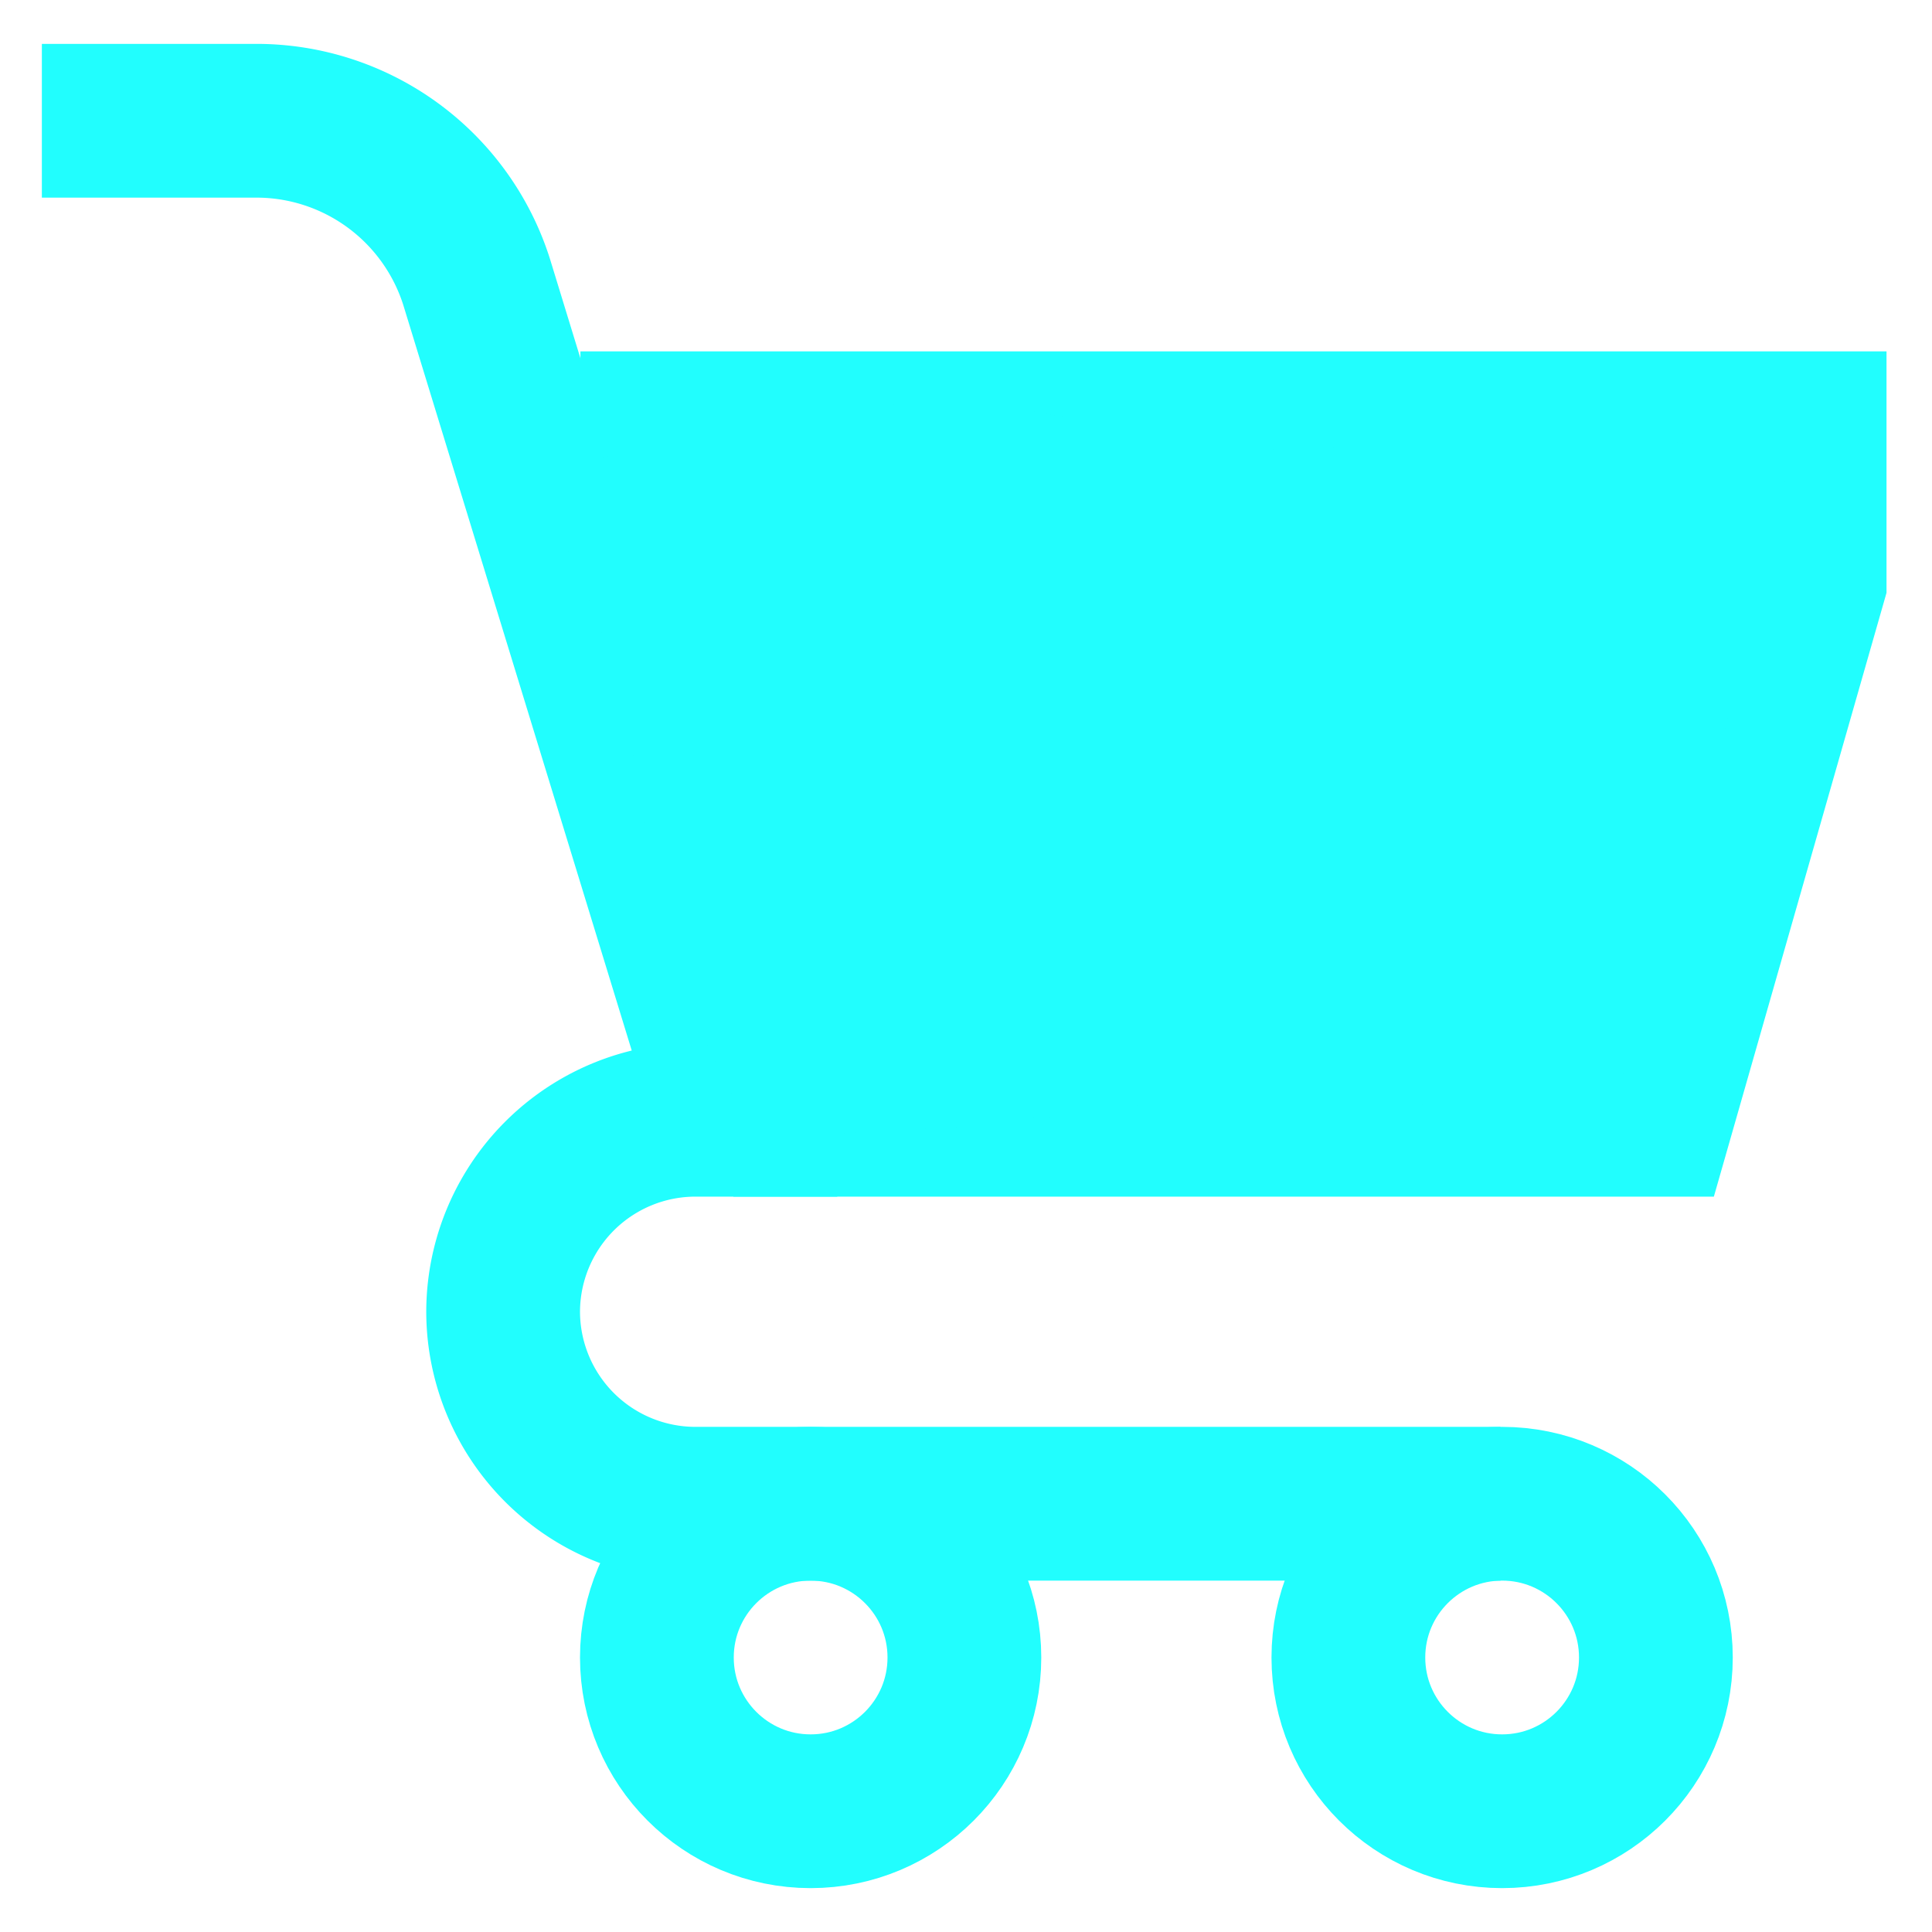 <?xml version="1.0" encoding="UTF-8" standalone="no"?>
<!-- Uploaded to: SVG Repo, www.svgrepo.com, Transformed by: SVG Repo Mixer Tools -->

<svg
   width="64px"
   height="64px"
   viewBox="0 0 24 24"
   fill="#000000"
   version="1.1"
   id="svg18"
   sodipodi:docname="shop_fill.svg"
   inkscape:version="1.2.2 (732a01da63, 2022-12-09)"
   xmlns:inkscape="http://www.inkscape.org/namespaces/inkscape"
   xmlns:sodipodi="http://sodipodi.sourceforge.net/DTD/sodipodi-0.dtd"
   xmlns="http://www.w3.org/2000/svg"
   xmlns:svg="http://www.w3.org/2000/svg">
  <defs
     id="defs22">
    <inkscape:path-effect
       effect="bspline"
       id="path-effect1007"
       is_visible="true"
       lpeversion="1"
       weight="33.333"
       steps="2"
       helper_size="0"
       apply_no_weight="true"
       apply_with_weight="true"
       only_selected="false" />
  </defs>
  <sodipodi:namedview
     id="namedview20"
     pagecolor="#ffffff"
     bordercolor="#000000"
     borderopacity="0.25"
     inkscape:showpageshadow="2"
     inkscape:pageopacity="0.0"
     inkscape:pagecheckerboard="0"
     inkscape:deskcolor="#d1d1d1"
     showgrid="false"
     inkscape:zoom="12.71875"
     inkscape:cx="32.039312"
     inkscape:cy="32"
     inkscape:window-width="1920"
     inkscape:window-height="1001"
     inkscape:window-x="-9"
     inkscape:window-y="-9"
     inkscape:window-maximized="1"
     inkscape:current-layer="svg18" />
  <g
     id="SVGRepo_bgCarrier"
     stroke-width="0" />
  <g
     id="SVGRepo_tracerCarrier"
     stroke-linecap="round"
     stroke-linejoin="round" />
  <g
     id="SVGRepo_iconCarrier">
    <defs
       id="defs6">
      <style
         id="style4">.cls-1{fill:none;stroke:#21FEFE;stroke-miterlimit:10;stroke-width:1.91px;}</style>
    </defs>
    <g
       id="cart">
      <circle
         class="cls-1"
         cx="10.07"
         cy="20.59"
         r="1.91"
         id="circle8" />
      <circle
         class="cls-1"
         cx="18.66"
         cy="20.59"
         r="1.91"
         id="circle10" />
      <path
         class="cls-1"
         d="M.52,1.5H3.18a2.87,2.87,0,0,1,2.74,2L9.11,13.91H8.64A2.39,2.39,0,0,0,6.25,16.3h0a2.39,2.39,0,0,0,2.39,2.38h10"
         id="path12" />
      <polyline
         class="cls-1"
         points="7.21 5.32 22.48 5.32 22.48 7.23 20.57 13.91 9.11 13.91"
         id="polyline14" />
    </g>
  </g>
  <path
     style="fill:#21fefe;fill-opacity:1;fill-rule:evenodd;stroke:#000000;stroke-width:0;stroke-dasharray:none;stroke-opacity:0.146;paint-order:stroke fill markers"
     d="M 9.259,14.179 C 9.23,14.058 9.171,13.813 9.118,13.66 9.065,13.508 9.016,13.449 8.917,13.252 8.818,13.056 8.67,12.722 8.568,12.511 8.465,12.299 8.406,12.211 8.375,12.156 c -0.031,-0.054 -0.031,-0.074 -0.041,-0.182 -0.01,-0.108 -0.029,-0.305 -0.078,-0.525 -0.049,-0.221 -0.127,-0.467 -0.167,-0.639 -0.04,-0.172 -0.04,-0.271 -0.064,-0.482 C 8.001,10.117 7.951,9.793 7.918,9.611 7.884,9.43 7.865,9.39 7.849,9.302 7.833,9.213 7.823,9.075 7.789,8.894 7.755,8.712 7.696,8.486 7.653,8.348 7.61,8.211 7.58,8.162 7.54,8.054 7.5,7.945 7.451,7.778 7.397,7.641 7.344,7.503 7.285,7.395 7.235,7.287 7.186,7.179 7.147,7.071 7.112,6.982 7.078,6.894 7.049,6.825 7.033,6.766 7.017,6.706 7.017,6.657 7.008,6.609 6.999,6.56 6.98,6.511 6.969,6.466 6.958,6.421 6.958,6.382 6.949,6.338 6.94,6.294 6.921,6.245 6.92,6.151 6.918,6.057 6.938,5.92 7.087,5.819 7.236,5.719 7.511,5.66 7.856,5.631 8.2,5.602 8.613,5.602 8.961,5.562 9.31,5.523 9.595,5.444 9.845,5.37 10.096,5.297 10.312,5.228 10.479,5.174 c 0.167,-0.054 0.285,-0.093 0.399,-0.118 0.114,-0.024 0.222,-0.034 0.458,-0.044 0.236,-0.01 0.6,-0.02 1.008,0.025 0.408,0.045 0.86,0.143 1.126,0.202 0.265,0.059 0.344,0.079 0.437,0.114 0.093,0.035 0.202,0.084 0.56,0.127 0.358,0.043 0.968,0.083 1.341,0.102 0.373,0.02 0.511,0.02 0.628,0.004 0.117,-0.015 0.216,-0.045 0.349,-0.069 0.133,-0.024 0.3,-0.044 0.402,-0.064 0.102,-0.02 0.142,-0.039 0.216,-0.054 0.075,-0.015 0.183,-0.024 0.256,-0.034 0.073,-0.01 0.113,-0.02 0.349,-0.019 0.236,3.74e-4 0.669,0.01 1.003,0.015 0.334,0.005 0.57,0.005 0.723,0.015 0.153,0.01 0.221,0.03 0.29,0.039 0.068,0.009 0.137,0.009 0.201,0.014 0.064,0.005 0.123,0.015 0.197,0.02 0.073,0.005 0.162,0.005 0.241,0.015 0.079,0.01 0.148,0.03 0.216,0.039 0.068,0.009 0.137,0.009 0.201,0.02 0.064,0.011 0.123,0.03 0.192,0.044 0.069,0.014 0.147,0.024 0.201,0.045 0.054,0.021 0.083,0.051 0.113,0.064 0.029,0.013 0.059,0.013 0.088,0.029 0.029,0.017 0.059,0.046 0.089,0.065 0.03,0.019 0.059,0.028 0.093,0.054 0.034,0.026 0.073,0.065 0.123,0.088 0.049,0.023 0.108,0.033 0.147,0.049 0.039,0.016 0.059,0.036 0.073,0.044 0.015,0.008 0.025,0.008 0.028,0.039 0.003,0.031 0.003,0.09 -0.012,0.188 -0.015,0.098 -0.045,0.235 -0.059,0.319 -0.014,0.084 -0.014,0.113 -0.024,0.136 -0.01,0.023 -0.029,0.042 -0.039,0.064 -0.01,0.022 -0.01,0.041 -0.015,0.054 -0.005,0.013 -0.015,0.023 -0.02,0.059 -0.005,0.036 -0.005,0.095 -0.02,0.173 -0.015,0.078 -0.045,0.176 -0.059,0.241 -0.014,0.065 -0.014,0.094 -0.039,0.152 -0.025,0.058 -0.074,0.146 -0.123,0.319 -0.049,0.173 -0.098,0.428 -0.152,0.604 -0.054,0.176 -0.113,0.274 -0.157,0.403 -0.044,0.129 -0.074,0.286 -0.093,0.368 -0.019,0.082 -0.029,0.092 -0.034,0.138 -0.005,0.046 -0.005,0.125 -0.025,0.247 -0.02,0.122 -0.059,0.289 -0.099,0.432 -0.039,0.142 -0.079,0.26 -0.103,0.354 -0.024,0.094 -0.034,0.163 -0.049,0.205 -0.015,0.043 -0.034,0.062 -0.054,0.098 -0.02,0.035 -0.04,0.085 -0.084,0.183 -0.044,0.098 -0.113,0.246 -0.157,0.448 -0.044,0.202 -0.064,0.458 -0.088,0.679 -0.025,0.221 -0.054,0.408 -0.069,0.531 -0.015,0.123 -0.015,0.182 -0.034,0.24 -0.02,0.058 -0.059,0.116 -0.104,0.205 -0.044,0.089 -0.093,0.207 -0.171,0.299 -0.078,0.092 -0.186,0.161 -0.25,0.205 -0.064,0.045 -0.084,0.064 -0.117,0.083 -0.033,0.019 -0.083,0.039 -0.123,0.064 -0.04,0.025 -0.07,0.054 -0.167,0.089 -0.097,0.034 -0.264,0.073 -0.529,0.093 -0.265,0.02 -0.628,0.02 -1.002,0.015 -0.373,-0.005 -0.757,-0.015 -1.042,-0.02 -0.285,-0.005 -0.472,-0.005 -0.776,-0.005 -0.305,0 -0.727,0 -1.086,0 -0.359,0 -0.654,0 -0.885,0.01 -0.231,0.01 -0.398,0.029 -0.502,0.049 -0.104,0.019 -0.143,0.039 -0.186,0.049 -0.043,0.01 -0.092,0.01 -0.196,0.02 -0.103,0.01 -0.261,0.029 -0.403,0.039 -0.142,0.01 -0.27,0.01 -0.403,0.024 -0.133,0.014 -0.271,0.044 -0.369,0.059 -0.098,0.015 -0.157,0.015 -0.202,0.02 -0.045,0.004 -0.074,0.014 -0.231,0.025 -0.157,0.01 -0.442,0.02 -0.609,0.03 -0.167,0.01 -0.217,0.019 -0.314,0.025 -0.098,0.005 -0.245,0.005 -0.388,0.015 -0.143,0.01 -0.28,0.029 -0.432,0.039 -0.152,0.01 -0.319,0.01 -0.414,0.02 -0.095,0.01 -0.115,0.029 -0.173,0.059 -0.058,0.029 -0.156,0.068 -0.206,0.088 -0.05,0.02 -0.05,0.02 -0.079,-0.101 z"
     id="path1005"
     inkscape:path-effect="#path-effect1007"
     inkscape:original-d="m 9.2874694,14.299754 c -0.055218,-0.24195 -0.1141864,-0.48765 -0.1769044,-0.7371 -0.04539,-0.05522 -0.09453,-0.114186 -0.14742,-0.176905 -0.14367,-0.330402 -0.2910904,-0.664554 -0.4422604,-1.002457 -0.055218,-0.0847 -0.1141863,-0.173154 -0.1769043,-0.265356 0.00375,-0.01591 0.00375,-0.03556 0,-0.05897 -0.015908,-0.19281 -0.035561,-0.38937 -0.058968,-0.58968 -0.074874,-0.241951 -0.153498,-0.487651 -0.2358724,-0.737101 0.00375,-0.09453 0.00375,-0.192811 0,-0.294841 C 8.0037499,10.11677 7.9546099,9.7924457 7.9017199,9.4643714 7.8858124,9.4288121 7.8661586,9.3894994 7.8427519,9.3464374 7.8366731,9.2125954 7.8268444,9.075003 7.8132694,8.933661 7.7580514,8.7113666 7.6990834,8.4853226 7.636365,8.2555282 7.6106325,8.2101382 7.581147,8.1609982 7.547913,8.1081082 7.502523,7.9447819 7.453383,7.7777059 7.400493,7.6068795 7.345275,7.5025215 7.2863066,7.3944135 7.2235886,7.2825551 7.1880274,7.1781971 7.1487146,7.0700891 7.1056526,6.9582311 7.0799201,6.8931847 7.0504346,6.8243887 7.0172006,6.7518427 c 0.00375,-0.04539 0.00375,-0.09453 0,-0.14742 -0.015907,-0.04539 -0.035561,-0.09453 -0.058968,-0.1474203 0.00375,-0.035561 0.00375,-0.074874 0,-0.117936 -0.015907,-0.04539 -0.035561,-0.09453 -0.058968,-0.14742 0.023408,-0.1338424 0.043062,-0.2714344 0.058968,-0.4127768 0.278934,-0.055218 0.5541184,-0.114186 0.8255528,-0.176904 0.4165264,0.00375 0.8293027,0.00375 1.2383291,0 0.2887624,-0.074874 0.5737748,-0.153498 0.8550368,-0.2358724 0.2199667,-0.065046 0.4361827,-0.133842 0.6486487,-0.206388 0.121686,-0.035561 0.239622,-0.074874 0.353808,-0.1179363 0.111858,-0.00608 0.219967,-0.015907 0.324325,-0.029483 0.367386,-0.00608 0.731023,-0.015907 1.090909,-0.029482 0.455838,0.1020303 0.907927,0.2003103 1.356265,0.2948403 0.08237,0.023408 0.160998,0.043062 0.235872,0.058968 0.111858,0.05289 0.219967,0.10203 0.324325,0.1474204 0.613087,0.043062 1.222423,0.082374 1.82801,0.117936 0.141342,0.00375 0.278934,0.00375 0.412776,0 0.10203,-0.025733 0.20031,-0.055218 0.29484,-0.088452 0.170826,-0.015907 0.337903,-0.035561 0.501229,-0.058968 0.04306,-0.015907 0.08237,-0.035561 0.117936,-0.058968 0.111858,-0.00608 0.219966,-0.015907 0.324324,-0.029483 0.04306,-0.00608 0.08237,-0.015907 0.117936,-0.029483 0.436183,0.013579 0.868615,0.023408 1.297298,0.029483 0.239622,0.00375 0.475494,0.00375 0.707616,0 0.07255,0.023408 0.141342,0.043062 0.206388,0.058968 0.07255,0.00375 0.141343,0.00375 0.206389,0 0.06272,0.013579 0.121686,0.023407 0.176904,0.029486 0.0922,0.00375 0.180654,0.00375 0.265356,0 0.07255,0.023408 0.141342,0.043062 0.206389,0.058968 0.07255,0.00375 0.141342,0.00375 0.206388,0 0.06272,0.023408 0.121686,0.043062 0.176904,0.058968 0.08237,0.013579 0.160998,0.023408 0.235872,0.029483 0.03323,0.033232 0.06272,0.062718 0.08845,0.088452 0.03323,0.00375 0.06272,0.00375 0.08845,0 0.03323,0.033232 0.06272,0.062718 0.08845,0.088452 0.03323,0.013579 0.06272,0.023408 0.08845,0.029483 0.04306,0.043062 0.08237,0.082374 0.117937,0.1179364 0.06272,0.013579 0.121686,0.023408 0.176904,0.029483 0.02341,0.023408 0.04306,0.043062 0.05897,0.058968 0.01358,0.00375 0.02341,0.00375 0.02948,0 0.0038,0.062718 0.0038,0.121686 0,0.1769043 -0.02573,0.141342 -0.05522,0.278934 -0.08845,0.4127764 0.0038,0.033233 0.0038,0.062718 0,0.088452 -0.01591,0.023408 -0.03556,0.043062 -0.05897,0.058968 0.0038,0.023408 0.0038,0.043062 0,0.058968 -0.0061,0.013579 -0.01591,0.023407 -0.02948,0.029482 0.0038,0.062718 0.0038,0.1216864 0,0.1769044 -0.02573,0.10203 -0.05522,0.20031 -0.08845,0.29484 0.0038,0.033232 0.0038,0.062718 0,0.088452 -0.04539,0.092202 -0.09453,0.180654 -0.147421,0.265356 -0.04539,0.2592783 -0.09453,0.5148067 -0.14742,0.7665847 -0.05522,0.1020304 -0.114186,0.2003104 -0.176904,0.2948404 -0.02573,0.1609984 -0.05522,0.3182464 -0.08845,0.4717447 -0.0061,0.013579 -0.01591,0.023407 -0.02948,0.029482 0.0038,0.082374 0.0038,0.160998 0,0.235872 -0.03556,0.1708264 -0.07487,0.3379024 -0.117936,0.5012288 -0.03556,0.1216863 -0.07487,0.2396223 -0.117936,0.3538083 -0.0061,0.07255 -0.01591,0.141342 -0.02948,0.206388 -0.01591,0.02341 -0.03556,0.04306 -0.05897,0.05897 -0.01591,0.05289 -0.03556,0.10203 -0.05897,0.147421 -0.06505,0.15117 -0.133842,0.29859 -0.206388,0.44226 -0.01591,0.259278 -0.03556,0.514806 -0.05897,0.766585 -0.02573,0.190482 -0.05522,0.377214 -0.08845,0.560196 0.0038,0.06272 0.0038,0.121687 0,0.176905 -0.03556,0.06272 -0.07487,0.121686 -0.117936,0.176904 -0.04539,0.121686 -0.09453,0.239622 -0.14742,0.353808 -0.104358,0.07255 -0.212466,0.141342 -0.324325,0.206388 -0.01591,0.02341 -0.03556,0.04306 -0.05897,0.05897 -0.04539,0.02341 -0.09453,0.04306 -0.14742,0.05897 -0.02573,0.03323 -0.05522,0.06272 -0.08845,0.08845 -0.163326,0.04306 -0.330402,0.08238 -0.501228,0.117937 -0.359887,0.0038 -0.723523,0.0038 -1.09091,0 -0.379542,-0.0061 -0.762834,-0.01591 -1.149877,-0.02948 -0.182982,0.0038 -0.369714,0.0038 -0.560196,0 -0.418854,0.0038 -0.841459,0.0038 -1.267814,0 -0.29109,0.0038 -0.58593,0.0038 -0.88452,0 -0.163326,0.02341 -0.330403,0.04306 -0.501229,0.05897 -0.03556,0.02341 -0.07487,0.04306 -0.117936,0.05897 -0.04539,0.0037 -0.09453,0.0037 -0.14742,0 -0.153498,0.02341 -0.310746,0.04306 -0.471744,0.05897 -0.124015,0.0038 -0.251779,0.0038 -0.383293,0 -0.133842,0.03323 -0.271434,0.06272 -0.412776,0.08845 -0.05522,0.0038 -0.114187,0.0038 -0.176905,0 -0.02573,0.01358 -0.05522,0.02341 -0.08845,0.02948 -0.281262,0.01358 -0.566274,0.02341 -0.855036,0.02948 -0.04539,0.01358 -0.09453,0.02341 -0.147421,0.02949 -0.14367,0.0038 -0.29109,0.0038 -0.44226,0 -0.133842,0.02341 -0.271434,0.04306 -0.412776,0.05897 -0.1633264,0.0038 -0.3304028,0.0038 -0.5012288,0 -0.015907,0.02341 -0.035561,0.04306 -0.058968,0.05897 -0.09453,0.04306 -0.1928103,0.08237 -0.2948403,0.117936 z" />
</svg>
